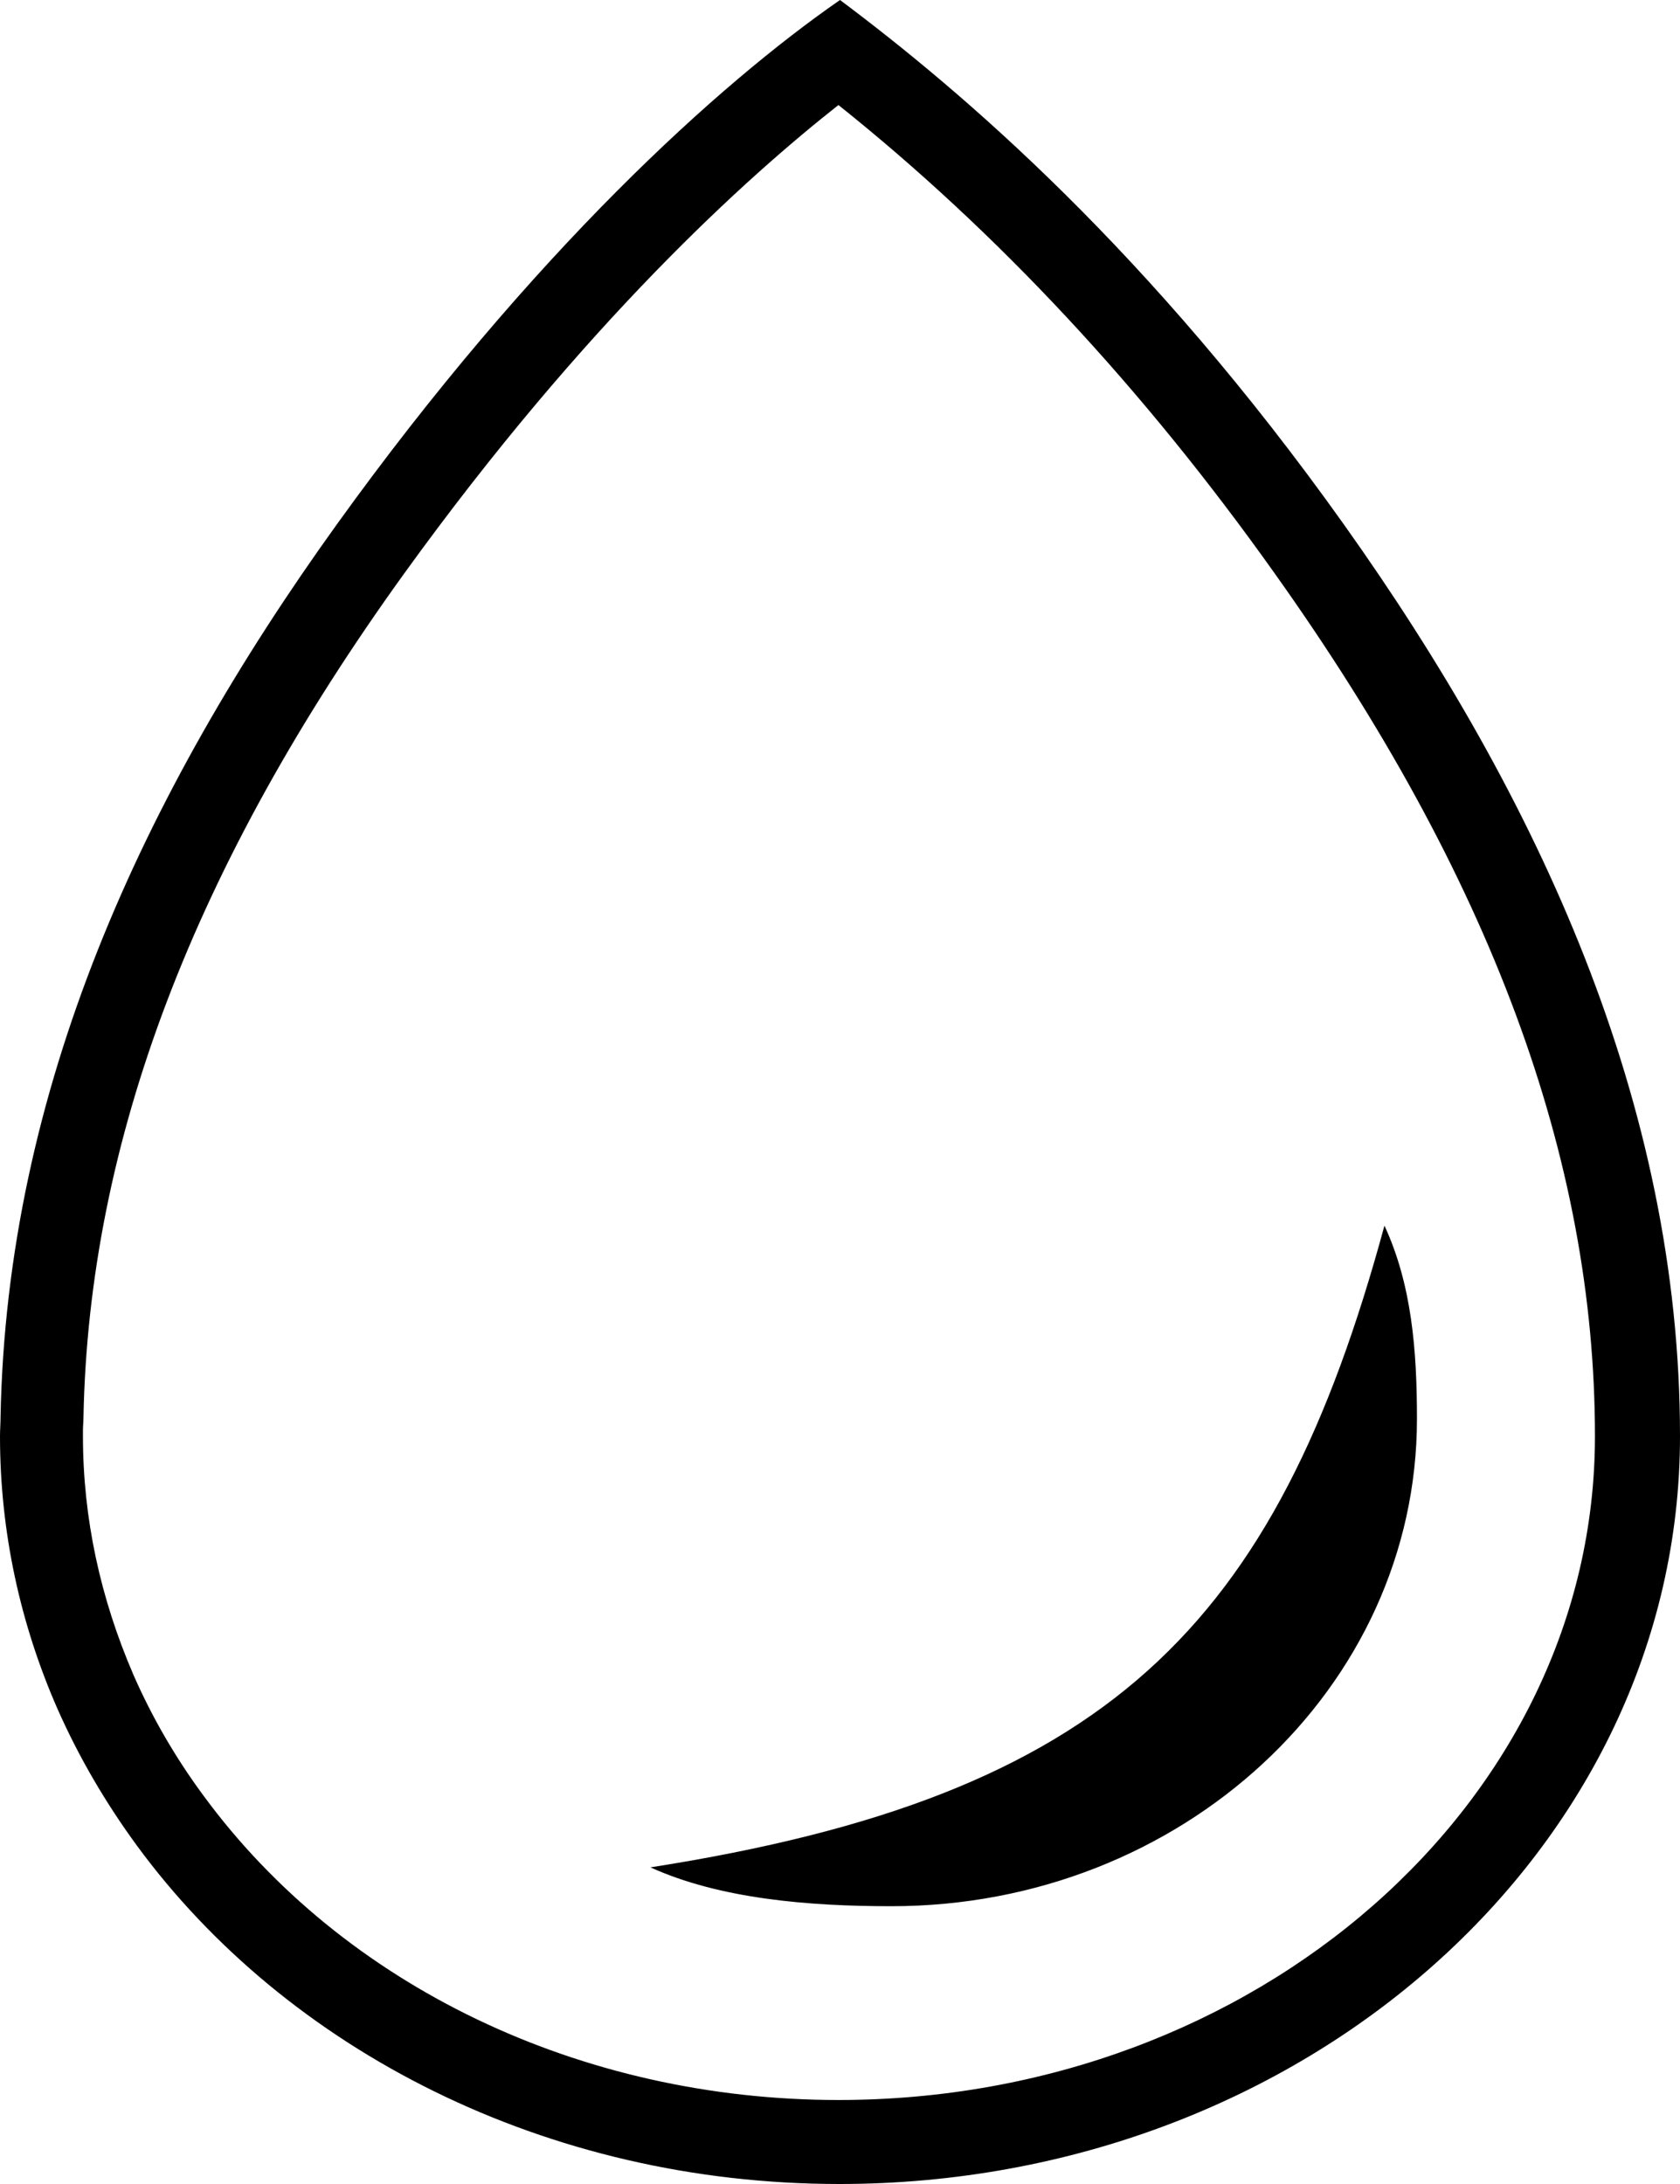 <?xml version="1.0" encoding="UTF-8"?>
<svg width="40px" height="52px" viewBox="0 0 40 52" version="1.1" xmlns="http://www.w3.org/2000/svg" xmlns:xlink="http://www.w3.org/1999/xlink">
    <!-- Generator: Sketch 51.3 (57544) - http://www.bohemiancoding.com/sketch -->
    <title>ios-water-outline</title>
    <desc>Created with Sketch.</desc>
    <defs></defs>
    <g id="Page-1" stroke="none" stroke-width="1" fill="none" fill-rule="evenodd">
        <g id="Desktop-HD-Copy-5" transform="translate(-1235, -2337)" fill="#000000" fill-rule="nonzero">
            <g id="Group-4" transform="translate(80, 2270)">
                <path d="M1174.963,69.501 C1178.737,72.514 1182.225,76.252 1185.35,80.653 C1190.487,87.868 1192.975,94.582 1192.975,101.196 C1192.975,109.91 1184.9,117 1174.963,117 C1168.825,117 1163.175,114.286 1159.85,109.76 C1159.175,108.848 1158.612,107.872 1158.175,106.872 C1157.388,105.047 1156.975,103.146 1156.975,101.196 L1156.975,101.046 C1156.975,100.958 1156.987,100.858 1156.987,100.758 C1157.112,94.182 1159.612,87.605 1164.625,80.653 C1168.938,74.677 1172.787,71.214 1174.963,69.501 Z M1175,67 C1172.112,69 1167.675,73.014 1163.025,79.478 C1158.375,85.942 1155.162,92.956 1155.013,100.733 C1155.013,100.883 1155,101.046 1155,101.196 C1155,103.484 1155.487,105.672 1156.362,107.672 C1156.875,108.835 1157.513,109.923 1158.263,110.948 C1161.825,115.799 1167.987,119 1174.987,119 C1186.037,119 1195,111.023 1195,101.196 C1195,93.269 1191.625,85.992 1187,79.491 C1182.375,72.989 1177.925,69.188 1175,67 Z M1176.225,112.386 C1174.25,112.386 1172.138,112.211 1170.487,111.461 C1181.362,109.76 1185.362,105.759 1187.963,96.182 C1188.612,97.582 1188.737,99.145 1188.737,100.783 C1188.737,107.185 1183.138,112.386 1176.225,112.386 Z" id="ios-water-outline"></path>
            </g>
        </g>
    </g>
</svg>